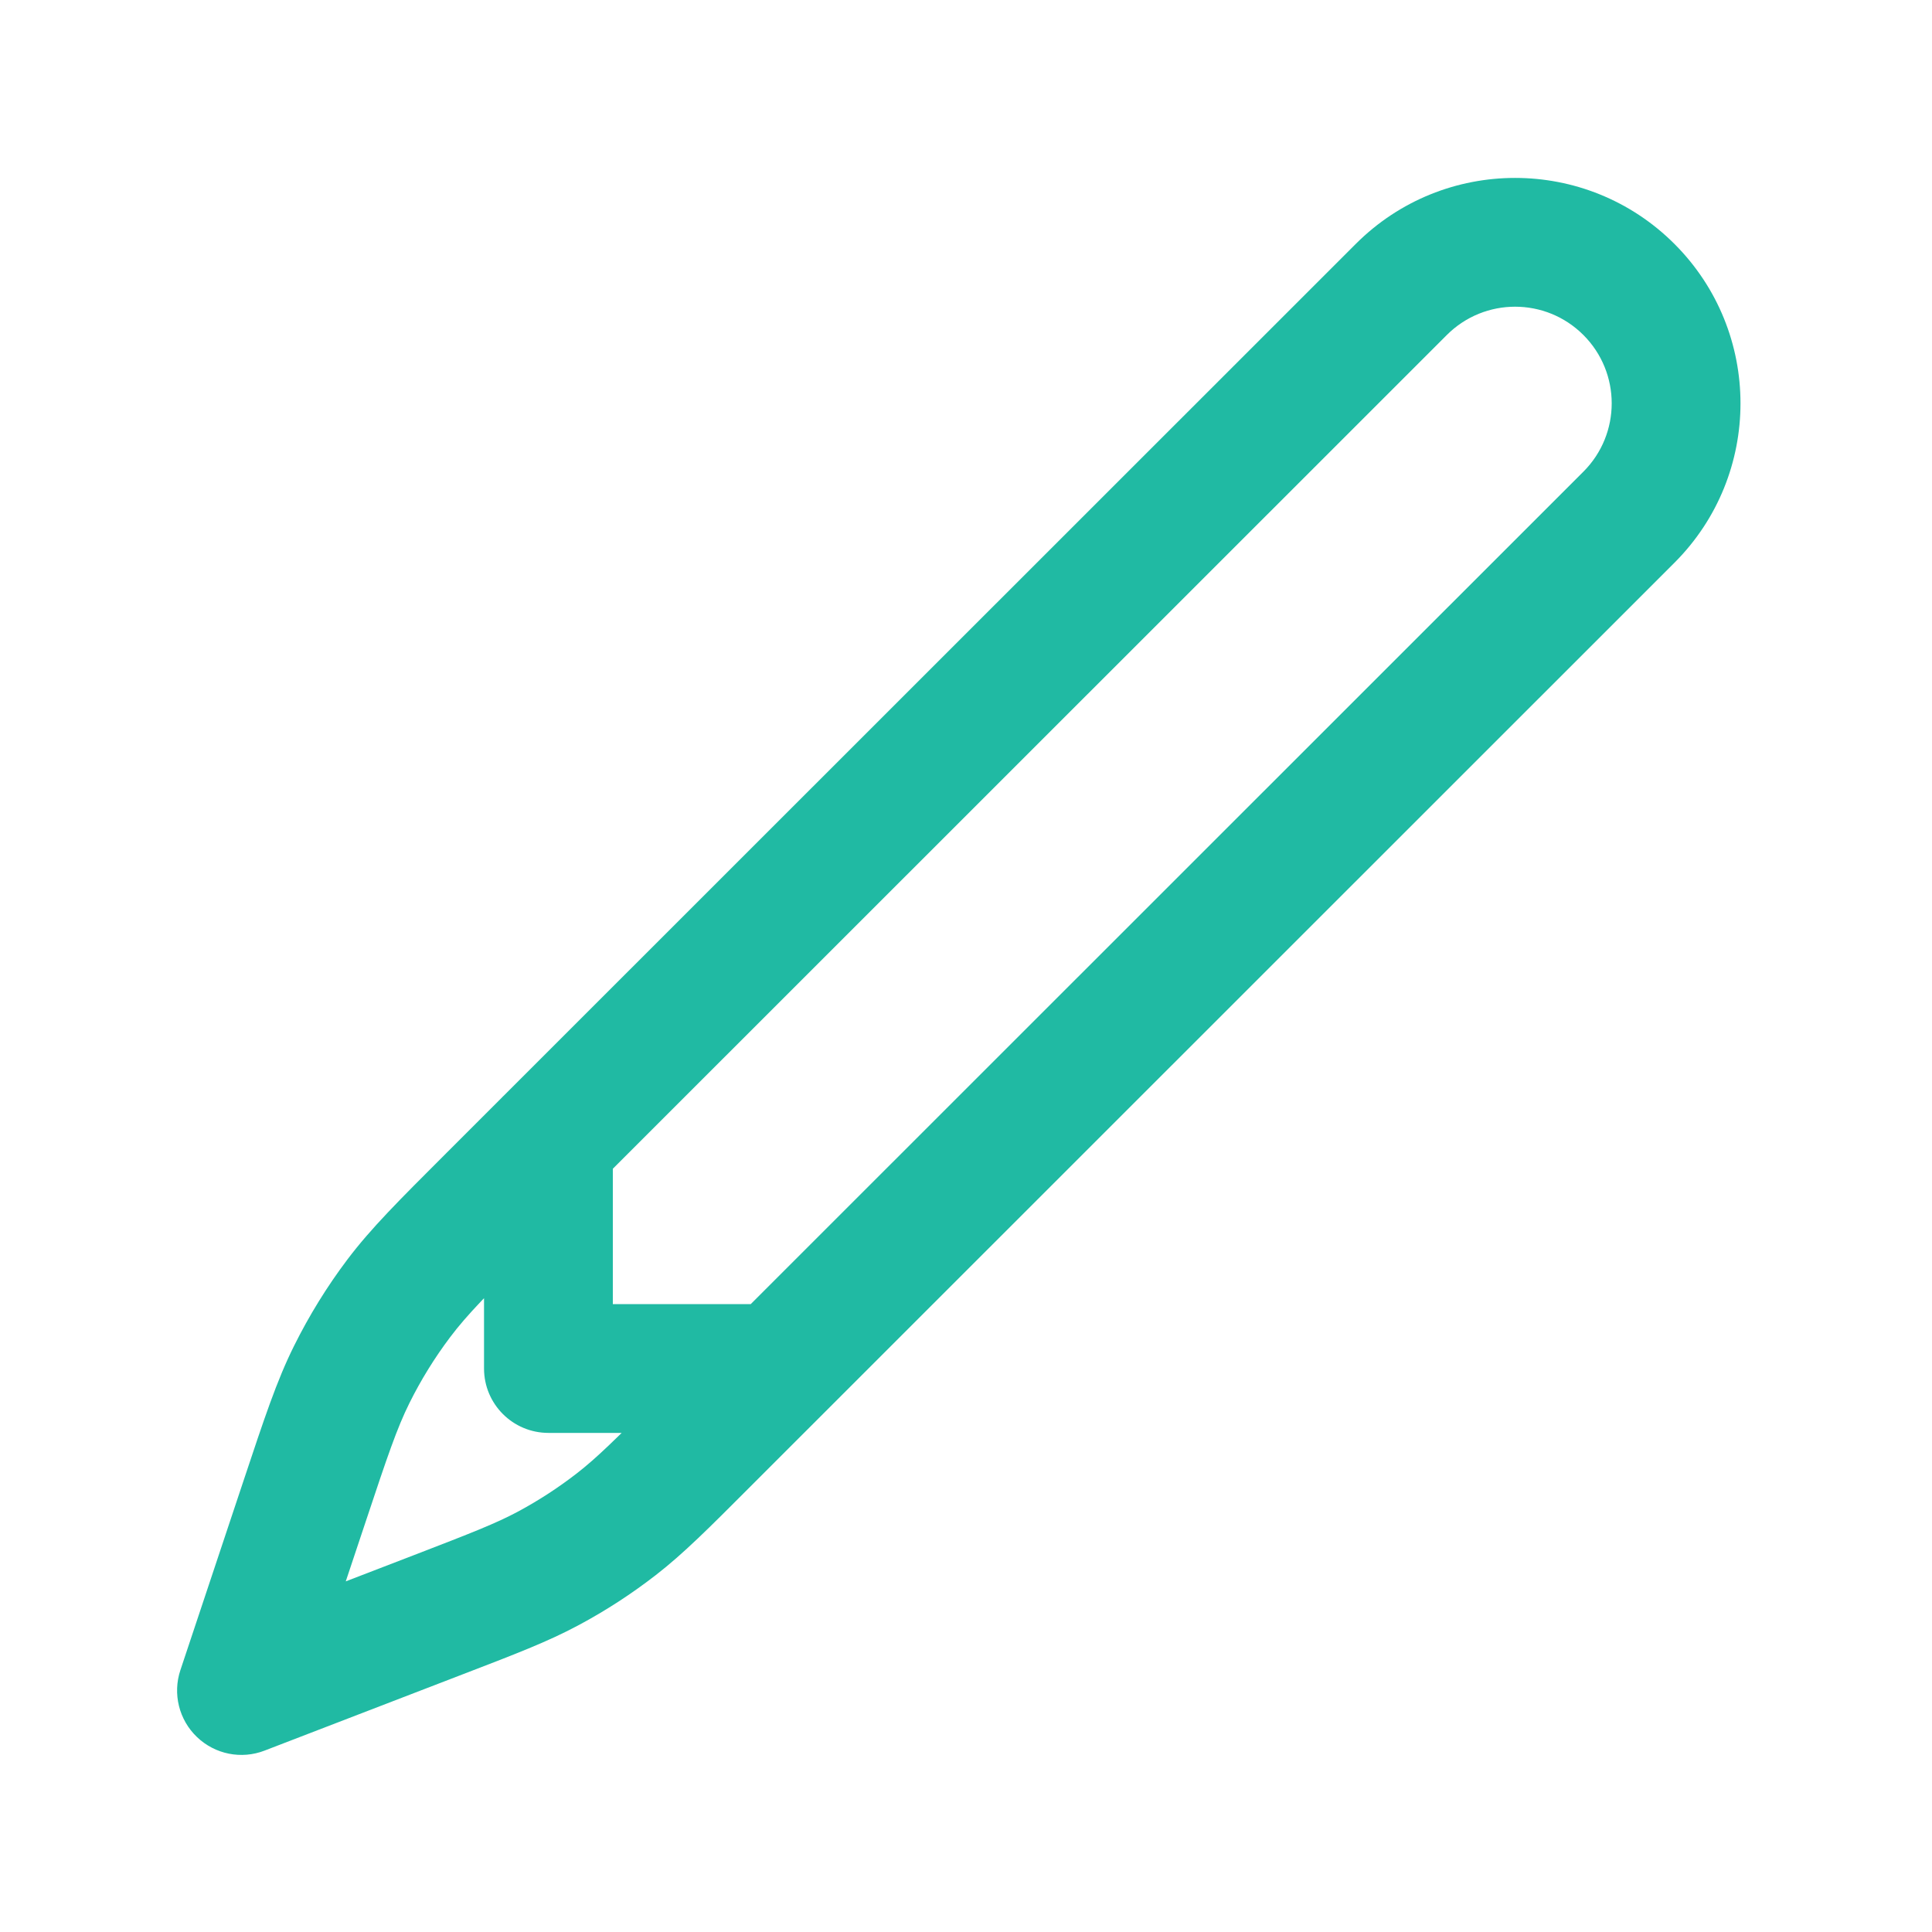 <svg width="30" height="30" viewBox="0 0 30 30" fill="none" xmlns="http://www.w3.org/2000/svg">
<path d="M3.75 26.25L2.801 25.934C2.679 26.301 2.779 26.706 3.059 26.973C3.339 27.241 3.748 27.323 4.109 27.183L3.75 26.25ZM7.628 18.622L6.921 17.915L6.921 17.915L7.628 18.622ZM6.193 20.16L5.394 19.558L6.193 20.16ZM4.729 23.313L3.78 22.997L4.729 23.313ZM5.462 21.341L4.567 20.897L5.462 21.341ZM10.949 22.372L10.242 21.665L10.242 21.665L10.949 22.372ZM9.57 23.668L8.957 22.878L9.57 23.668ZM6.776 25.085L7.135 26.018L6.776 25.085ZM8.52 24.35L8.047 23.47L8.52 24.35ZM25.294 8.031L26.001 8.738L26.001 8.738L25.294 8.031ZM21.759 4.495L22.466 5.202L22.466 5.202L21.759 4.495ZM9.516 17.734C9.516 17.182 9.068 16.734 8.516 16.734C7.963 16.734 7.516 17.182 7.516 17.734H9.516ZM8.516 21.25H7.516C7.516 21.802 7.963 22.25 8.516 22.25V21.25ZM12.071 22.25C12.623 22.25 13.071 21.802 13.071 21.25C13.071 20.698 12.623 20.25 12.071 20.25V22.25ZM24.587 7.324L10.242 21.665L11.656 23.079L26.001 8.738L24.587 7.324ZM8.335 19.329L22.466 5.202L21.052 3.788L6.921 17.915L8.335 19.329ZM6.417 24.152L3.39 25.317L4.109 27.183L7.135 26.018L6.417 24.152ZM4.698 26.567L5.678 23.629L3.78 22.997L2.801 25.934L4.698 26.567ZM6.921 17.915C6.193 18.643 5.761 19.072 5.394 19.558L6.991 20.762C7.254 20.413 7.569 20.095 8.335 19.329L6.921 17.915ZM5.678 23.629C6.02 22.601 6.164 22.177 6.358 21.786L4.567 20.897C4.296 21.441 4.106 22.02 3.78 22.997L5.678 23.629ZM5.394 19.558C5.078 19.977 4.801 20.426 4.567 20.897L6.358 21.786C6.537 21.426 6.749 21.083 6.991 20.762L5.394 19.558ZM10.242 21.665C9.554 22.353 9.268 22.637 8.957 22.878L10.183 24.458C10.616 24.122 11.002 23.734 11.656 23.079L10.242 21.665ZM7.135 26.018C7.999 25.686 8.511 25.491 8.993 25.231L8.047 23.47C7.7 23.656 7.325 23.802 6.417 24.152L7.135 26.018ZM8.957 22.878C8.671 23.1 8.366 23.298 8.047 23.47L8.993 25.231C9.411 25.007 9.809 24.748 10.183 24.458L8.957 22.878ZM24.587 5.202C25.173 5.788 25.173 6.738 24.587 7.324L26.001 8.738C27.368 7.371 27.368 5.155 26.001 3.788L24.587 5.202ZM26.001 3.788C24.634 2.421 22.418 2.421 21.052 3.788L22.466 5.202C23.052 4.616 24.001 4.616 24.587 5.202L26.001 3.788ZM7.516 17.734V21.25H9.516V17.734H7.516ZM8.516 22.25H12.071V20.25H8.516V22.25Z" fill="#20BAA3"/>
</svg>
